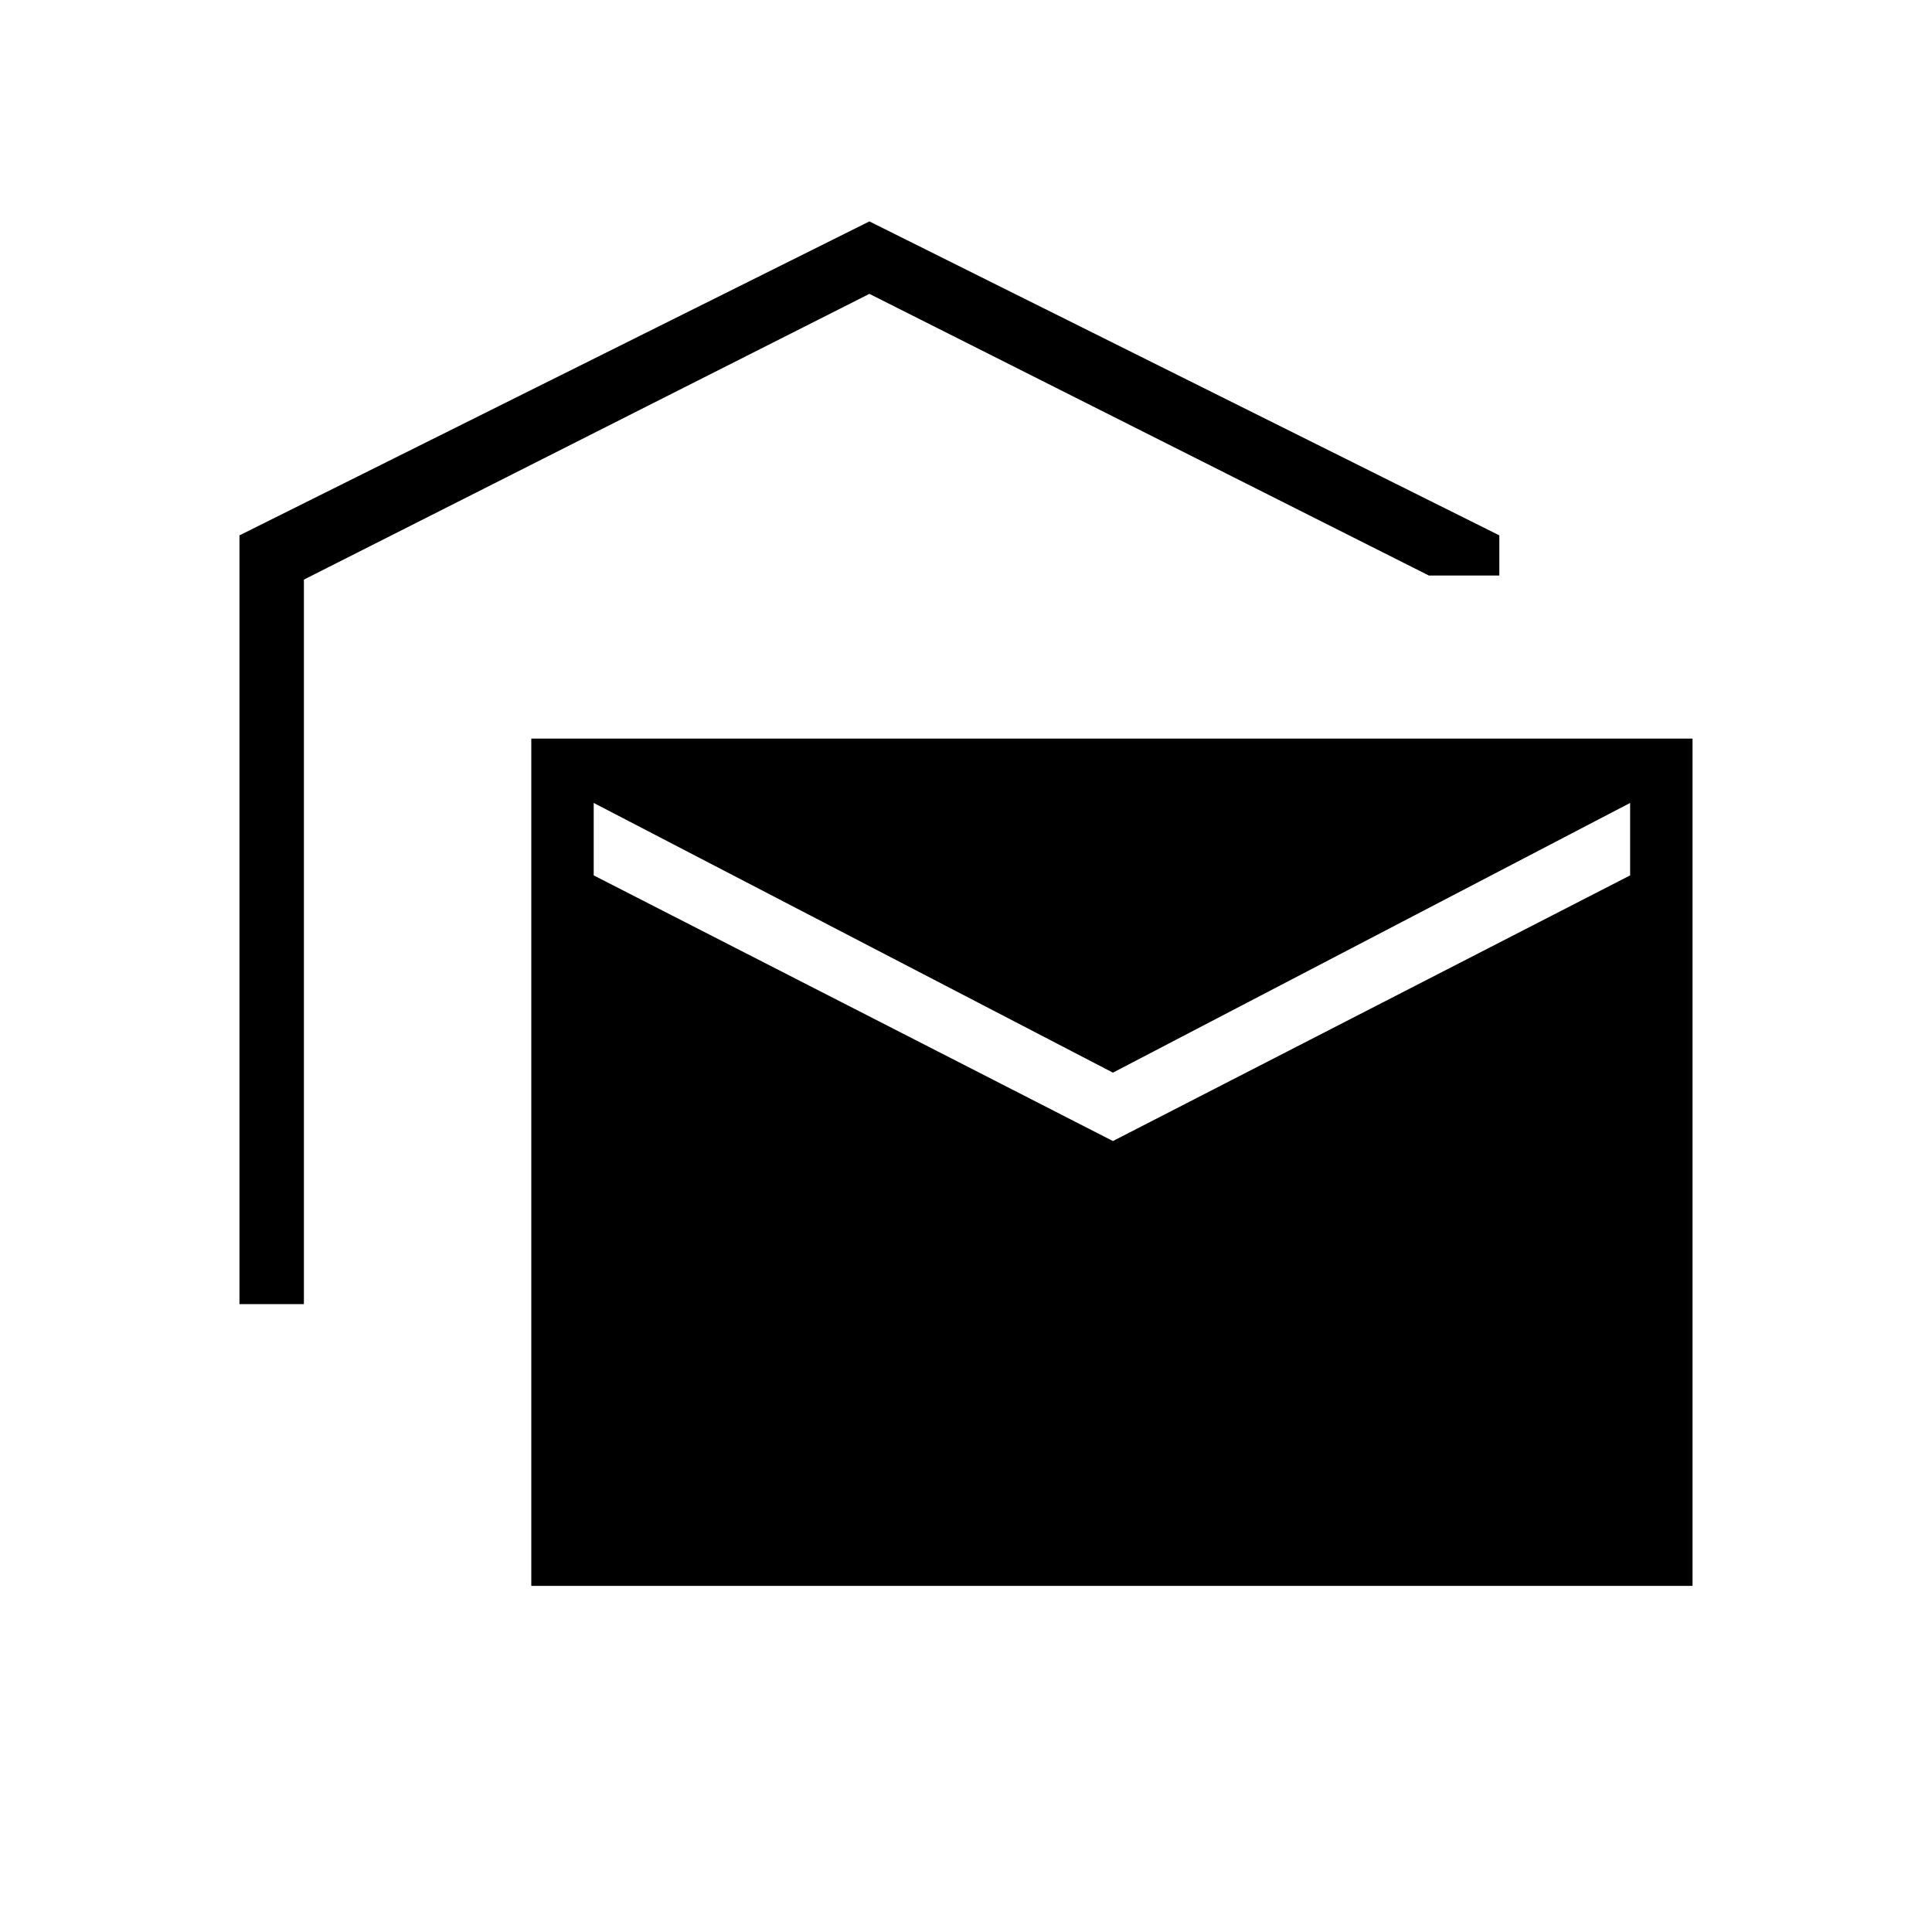 <svg xmlns="http://www.w3.org/2000/svg" height="20" width="20"><path d="M2.479 13.5V5.542L9 2.292L15.521 5.542V5.958H14.792L9 3.042L3.146 6V13.5ZM5.5 16.417V7.646H17.521V16.417ZM11.521 11.812 16.875 9.062V8.312L11.521 11.104L6.146 8.312V9.062Z"/></svg>